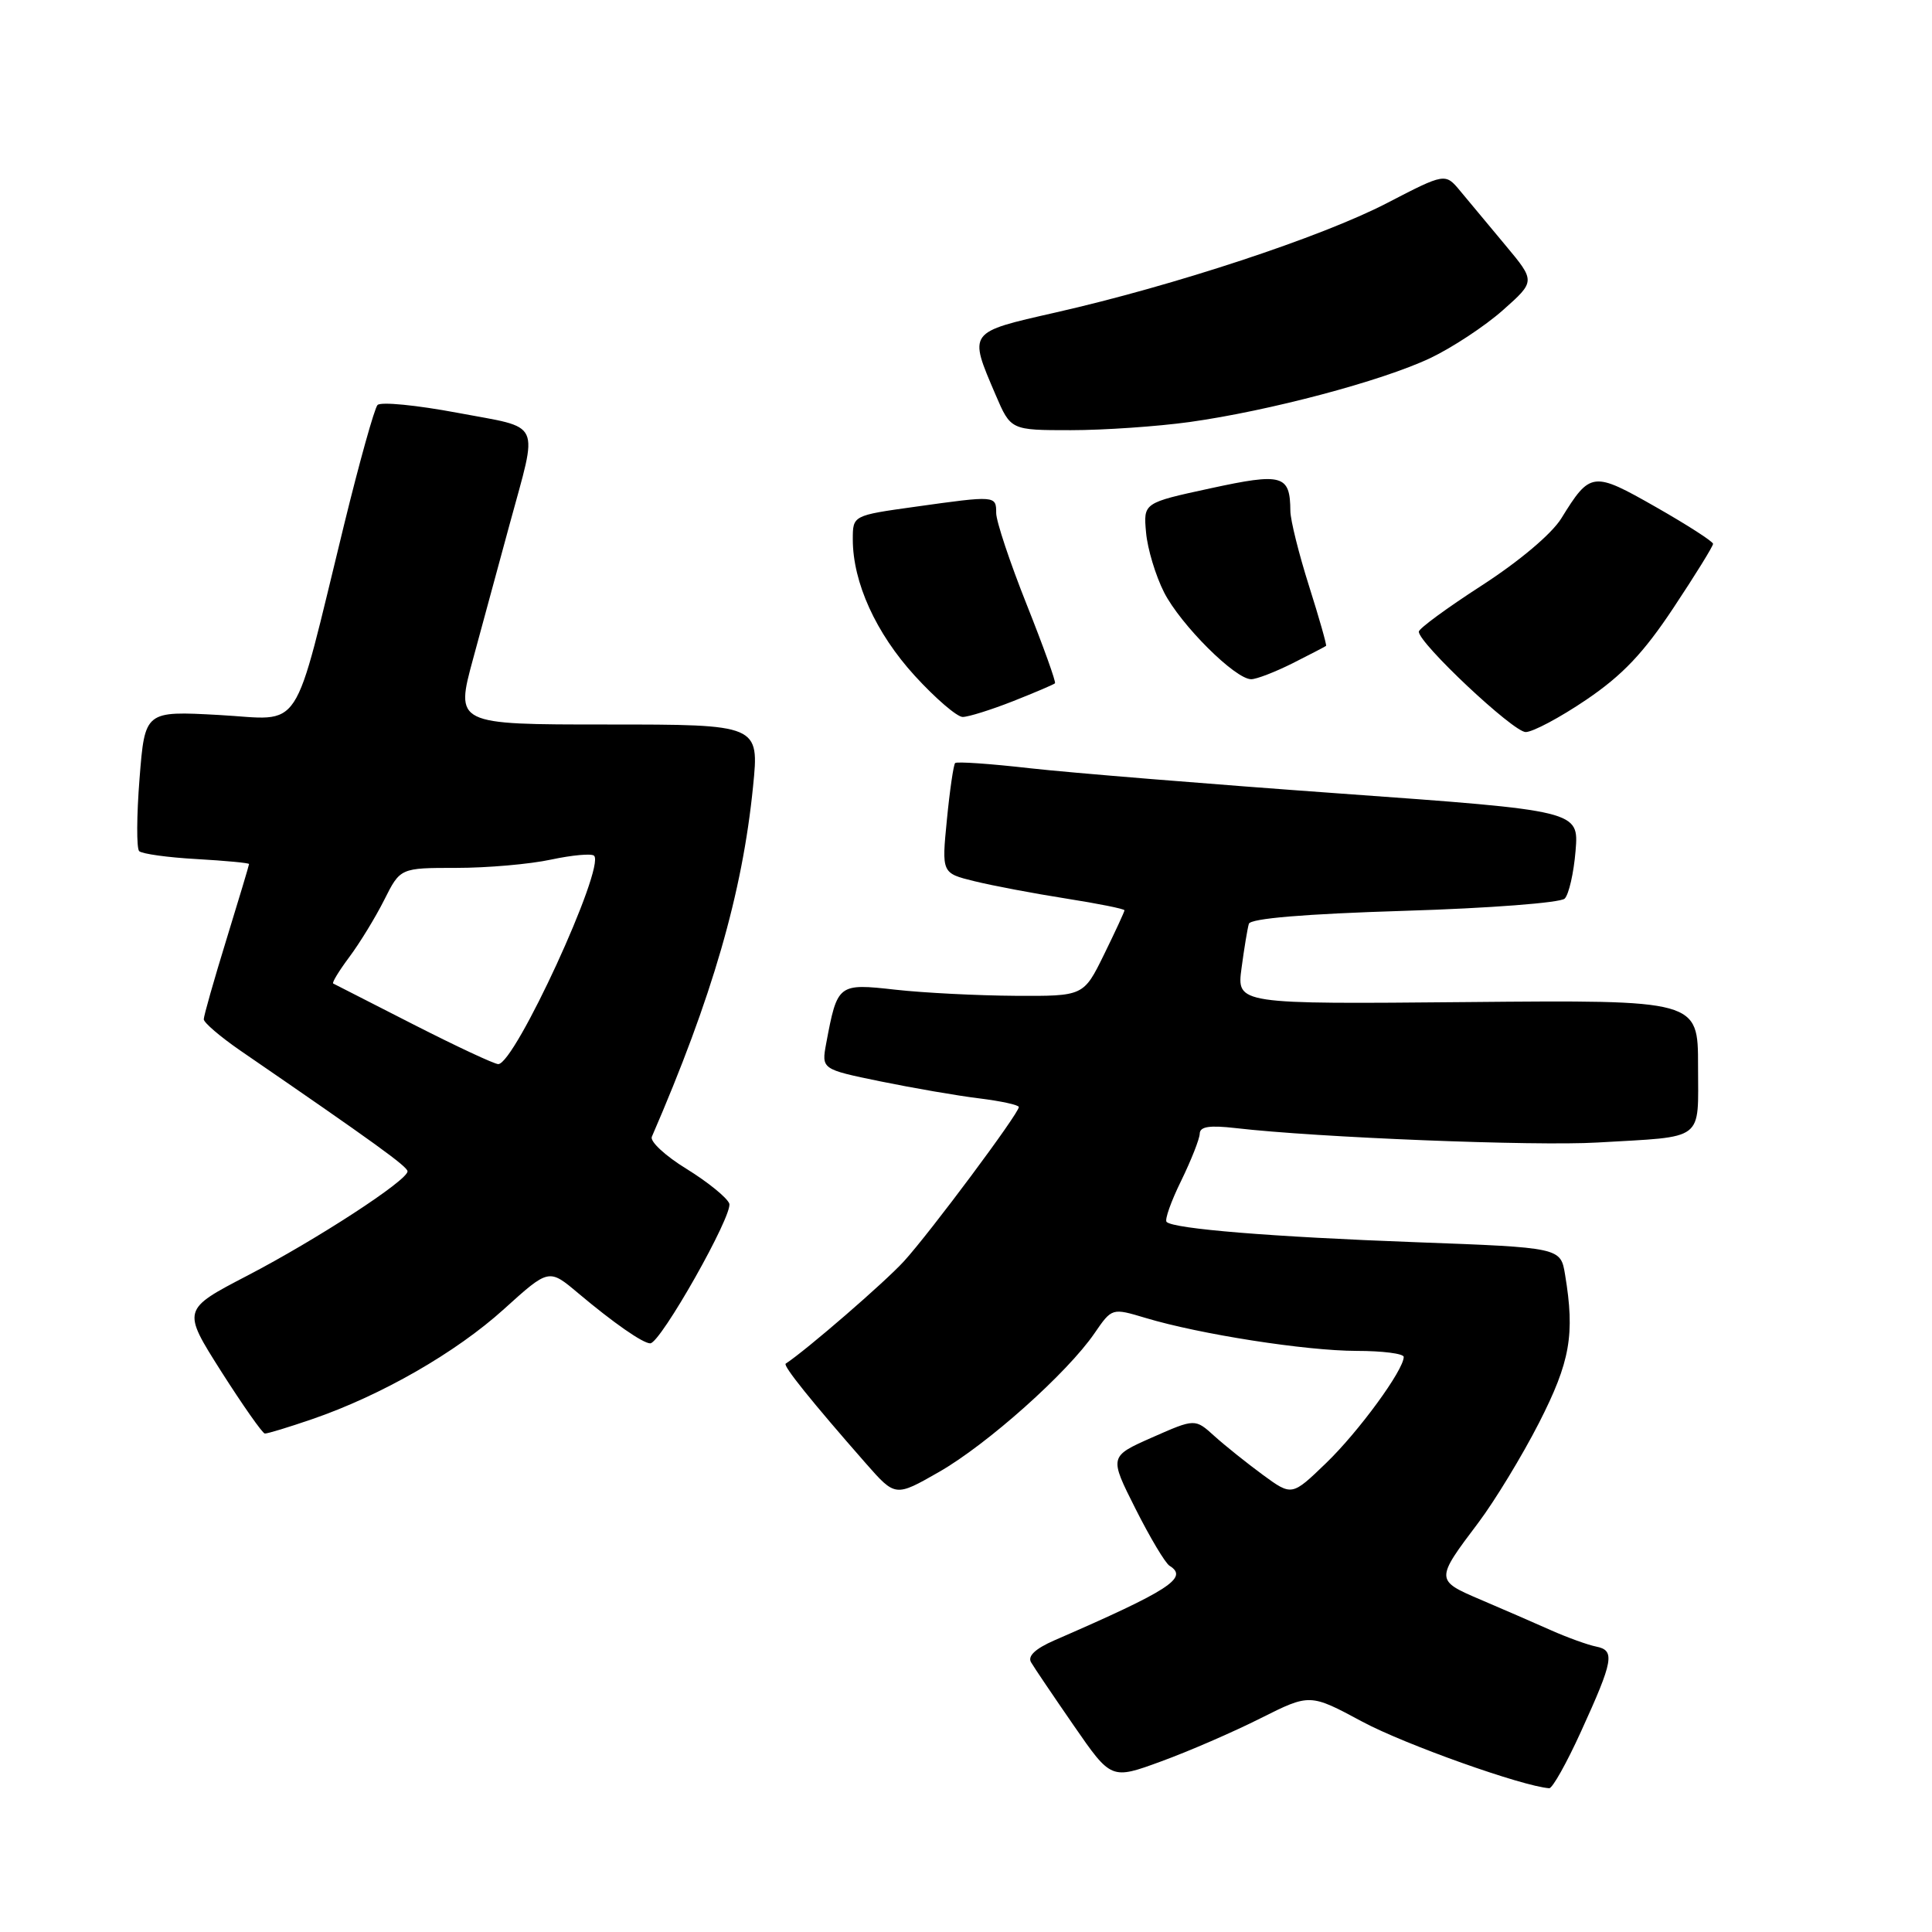 <?xml version="1.0" encoding="UTF-8" standalone="no"?>
<!DOCTYPE svg PUBLIC "-//W3C//DTD SVG 1.1//EN" "http://www.w3.org/Graphics/SVG/1.1/DTD/svg11.dtd" >
<svg xmlns="http://www.w3.org/2000/svg" xmlns:xlink="http://www.w3.org/1999/xlink" version="1.1" viewBox="0 0 256 256">
 <g >
 <path fill="currentColor"
d=" M 209.49 229.44 C 213.80 220.00 214.03 218.68 211.50 218.18 C 210.40 217.96 207.70 216.99 205.50 216.01 C 203.30 215.03 199.11 213.21 196.20 211.97 C 190.17 209.40 190.17 209.34 195.90 201.75 C 198.07 198.86 201.69 192.91 203.93 188.53 C 208.06 180.43 208.70 176.84 207.38 168.90 C 206.79 165.31 206.79 165.31 187.64 164.60 C 168.45 163.89 155.50 162.83 154.58 161.91 C 154.30 161.64 155.17 159.18 156.51 156.46 C 157.84 153.73 158.95 150.92 158.97 150.22 C 158.99 149.27 160.27 149.08 163.75 149.48 C 174.50 150.73 203.42 151.88 211.66 151.39 C 226.06 150.55 225.00 151.36 225.00 141.23 C 225.00 132.50 225.00 132.50 194.44 132.78 C 163.87 133.06 163.87 133.06 164.51 128.28 C 164.86 125.65 165.30 123.01 165.48 122.41 C 165.70 121.70 172.84 121.10 186.07 120.69 C 197.32 120.35 206.78 119.62 207.33 119.07 C 207.88 118.52 208.53 115.67 208.77 112.75 C 209.21 107.42 209.21 107.42 177.63 105.15 C 160.26 103.90 141.75 102.39 136.50 101.80 C 131.25 101.20 126.78 100.89 126.56 101.11 C 126.35 101.32 125.85 104.70 125.47 108.60 C 124.77 115.70 124.77 115.70 129.14 116.77 C 131.54 117.36 136.99 118.39 141.25 119.06 C 145.51 119.73 149.00 120.43 149.00 120.62 C 149.00 120.80 147.78 123.44 146.29 126.48 C 143.58 132.00 143.58 132.00 134.54 131.95 C 129.57 131.92 122.42 131.56 118.65 131.14 C 111.04 130.29 110.96 130.35 109.48 138.23 C 108.84 141.68 108.84 141.68 116.67 143.29 C 120.98 144.17 126.86 145.19 129.75 145.54 C 132.64 145.90 135.00 146.41 135.00 146.69 C 135.00 147.54 123.26 163.30 119.79 167.11 C 117.27 169.88 106.87 178.88 104.11 180.69 C 103.71 180.95 107.58 185.76 114.75 193.93 C 118.64 198.35 118.64 198.35 124.43 195.04 C 130.81 191.39 141.43 181.92 145.03 176.66 C 147.34 173.30 147.34 173.30 151.78 174.63 C 158.99 176.80 173.03 178.99 179.75 179.00 C 183.19 179.00 186.00 179.36 186.00 179.80 C 186.00 181.54 180.01 189.73 175.71 193.87 C 171.18 198.24 171.18 198.24 167.34 195.43 C 165.23 193.88 162.34 191.57 160.92 190.29 C 158.35 187.96 158.35 187.96 152.66 190.47 C 146.97 192.99 146.97 192.99 150.46 199.92 C 152.38 203.73 154.41 207.14 154.98 207.48 C 157.53 209.06 154.97 210.72 139.70 217.36 C 137.19 218.46 136.14 219.44 136.62 220.26 C 137.01 220.94 139.57 224.72 142.29 228.66 C 147.24 235.82 147.24 235.82 153.87 233.39 C 157.52 232.06 163.44 229.49 167.03 227.68 C 173.57 224.40 173.57 224.40 180.53 228.14 C 186.14 231.15 201.74 236.70 205.28 236.95 C 205.70 236.98 207.60 233.60 209.49 229.44 Z  M 41.35 188.05 C 50.52 184.90 60.42 179.22 66.78 173.46 C 72.73 168.08 72.73 168.08 76.61 171.35 C 81.27 175.27 85.18 178.00 86.16 178.00 C 87.52 178.00 97.18 160.91 96.63 159.47 C 96.32 158.68 93.78 156.62 90.98 154.89 C 88.17 153.17 86.10 151.25 86.37 150.63 C 94.38 132.14 98.36 118.39 99.78 104.25 C 100.61 96.00 100.61 96.00 80.46 96.00 C 60.32 96.00 60.32 96.00 62.70 87.25 C 64.00 82.44 66.17 74.45 67.52 69.50 C 71.33 55.46 71.97 56.84 60.63 54.70 C 55.20 53.68 50.43 53.21 50.02 53.67 C 49.61 54.13 47.62 61.25 45.60 69.50 C 38.64 97.92 40.32 95.36 29.03 94.74 C 19.20 94.20 19.20 94.20 18.49 103.16 C 18.10 108.08 18.08 112.41 18.44 112.78 C 18.81 113.14 22.23 113.62 26.05 113.83 C 29.87 114.05 33.00 114.34 33.00 114.49 C 33.00 114.64 31.65 119.14 30.00 124.50 C 28.35 129.86 27.00 134.61 27.00 135.06 C 27.00 135.50 29.17 137.36 31.82 139.19 C 49.66 151.44 54.00 154.58 54.00 155.21 C 54.00 156.41 41.99 164.23 32.81 169.01 C 24.12 173.53 24.12 173.53 29.31 181.72 C 32.17 186.21 34.77 189.92 35.09 189.95 C 35.42 189.98 38.23 189.12 41.35 188.05 Z  M 210.19 92.72 C 214.97 89.48 217.77 86.54 221.75 80.53 C 224.64 76.18 227.00 72.36 226.99 72.06 C 226.98 71.75 223.58 69.56 219.42 67.19 C 211.06 62.43 210.73 62.46 206.88 68.69 C 205.61 70.74 201.33 74.35 196.37 77.56 C 191.77 80.53 188.00 83.29 188.00 83.70 C 188.00 85.24 200.51 97.00 202.16 97.00 C 203.10 97.00 206.71 95.08 210.19 92.72 Z  M 134.21 92.92 C 137.12 91.77 139.63 90.70 139.79 90.54 C 139.95 90.38 138.26 85.68 136.04 80.10 C 133.82 74.53 132.00 69.07 132.00 67.98 C 132.00 65.66 131.95 65.65 121.25 67.15 C 113.00 68.30 113.00 68.30 113.00 71.47 C 113.00 77.17 116.06 83.90 121.21 89.54 C 123.95 92.54 126.81 95.00 127.56 95.00 C 128.31 95.00 131.31 94.06 134.21 92.92 Z  M 171.29 87.88 C 173.61 86.71 175.59 85.68 175.71 85.58 C 175.82 85.49 174.81 81.93 173.46 77.67 C 172.11 73.41 170.99 68.93 170.98 67.71 C 170.95 62.91 169.95 62.63 160.37 64.71 C 151.50 66.63 151.50 66.63 151.86 70.57 C 152.05 72.73 153.13 76.30 154.25 78.50 C 156.45 82.80 163.67 90.00 165.79 90.00 C 166.50 90.00 168.97 89.04 171.29 87.88 Z  M 157.63 55.92 C 168.16 54.45 183.10 50.49 189.52 47.45 C 192.42 46.07 196.75 43.22 199.13 41.11 C 203.46 37.27 203.46 37.27 199.48 32.50 C 197.29 29.87 194.60 26.64 193.50 25.32 C 191.50 22.91 191.50 22.91 183.76 26.92 C 175.12 31.40 155.57 37.85 139.86 41.41 C 128.20 44.06 128.32 43.90 131.92 52.31 C 133.93 57.00 133.93 57.00 141.89 57.00 C 146.27 57.00 153.36 56.51 157.63 55.92 Z  M 54.79 135.75 C 49.13 132.87 44.34 130.42 44.15 130.32 C 43.96 130.22 44.92 128.64 46.28 126.82 C 47.65 124.99 49.73 121.59 50.91 119.25 C 53.04 115.00 53.04 115.00 60.47 115.00 C 64.56 115.00 70.20 114.51 73.02 113.90 C 75.83 113.30 78.40 113.07 78.72 113.39 C 80.23 114.90 68.23 141.00 66.02 141.00 C 65.51 141.00 60.46 138.64 54.79 135.75 Z "/>
</g>
</svg>
